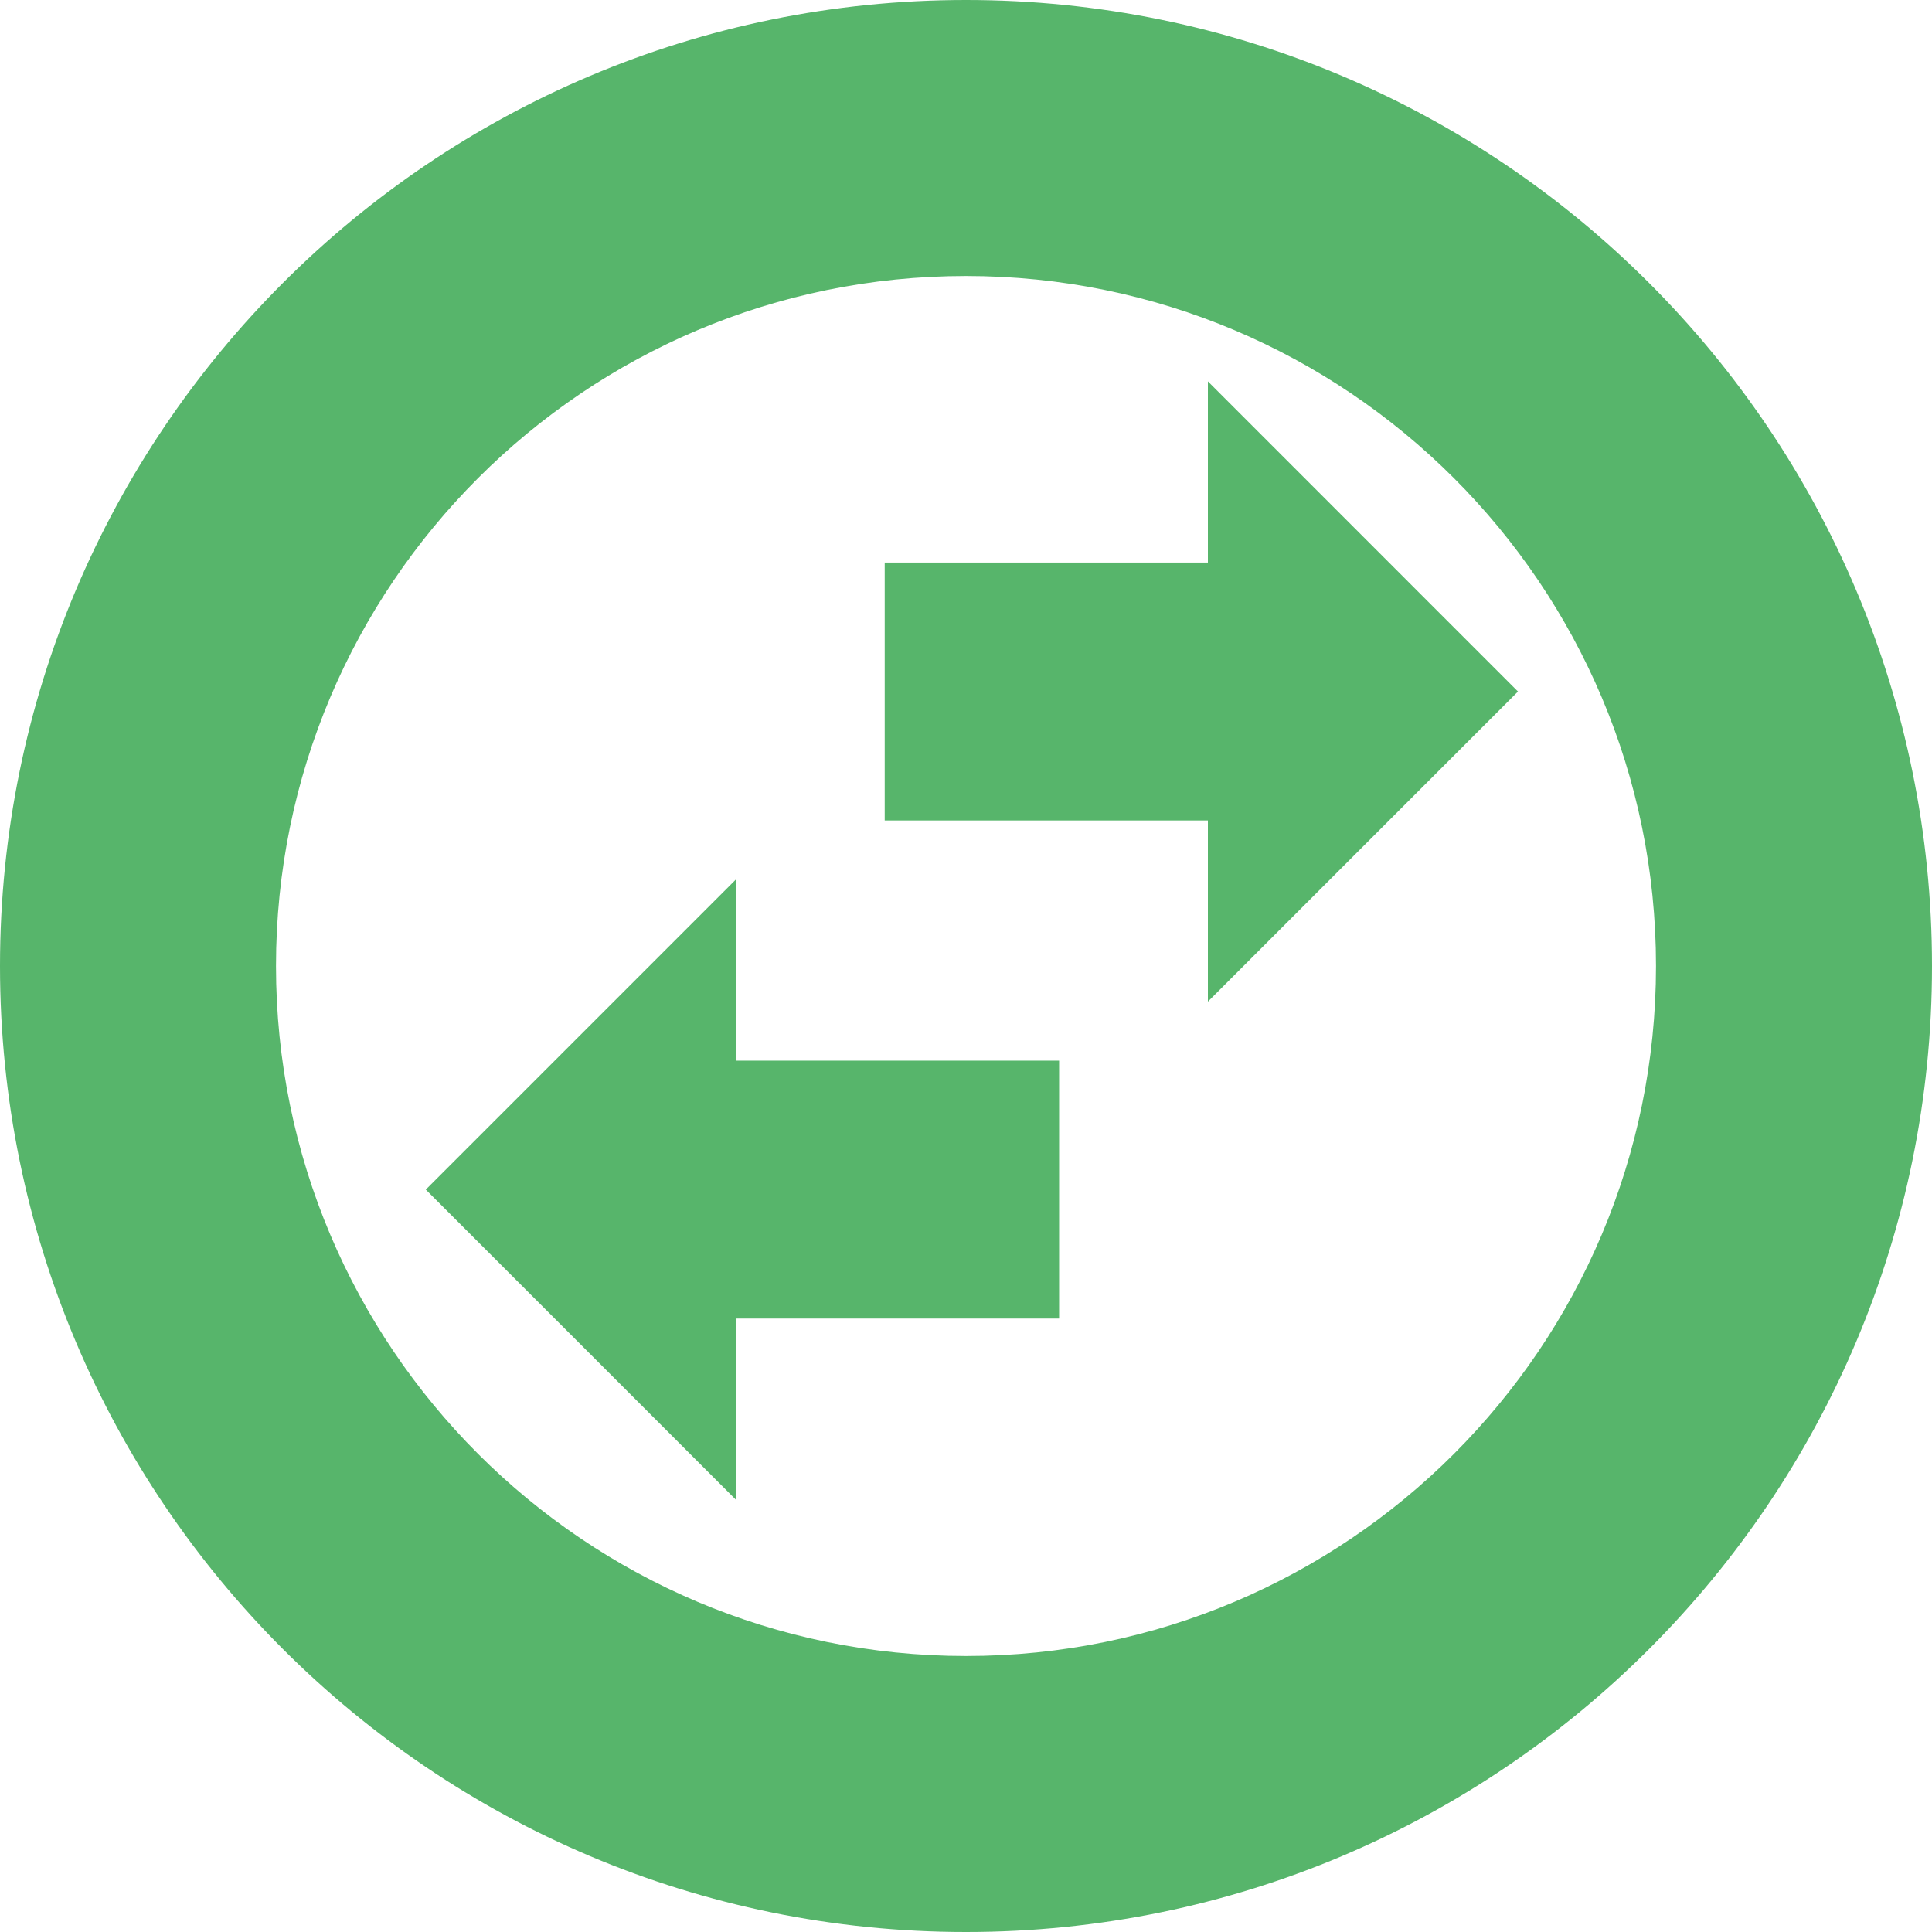<svg width="90" height="90" viewBox="0 0 90 90" fill="none" xmlns="http://www.w3.org/2000/svg">
<path fill-rule="evenodd" clip-rule="evenodd" d="M77.143 45C77.143 62.752 62.752 77.143 45 77.143C27.248 77.143 12.857 62.752 12.857 45C12.857 27.248 27.248 12.857 45 12.857C62.752 12.857 77.143 27.248 77.143 45ZM90 45C90 69.853 69.853 90 45 90C20.147 90 0 69.853 0 45C0 20.147 20.147 0 45 0C69.853 0 90 20.147 90 45ZM56.268 38.219V46.66L70.714 32.214L56.268 17.766V26.206H41.213V38.219H56.268ZM34.282 69.864L19.835 55.416L34.282 40.968V49.409H49.337V61.423H34.282V69.864Z" fill="#57B56B"/>
</svg>
